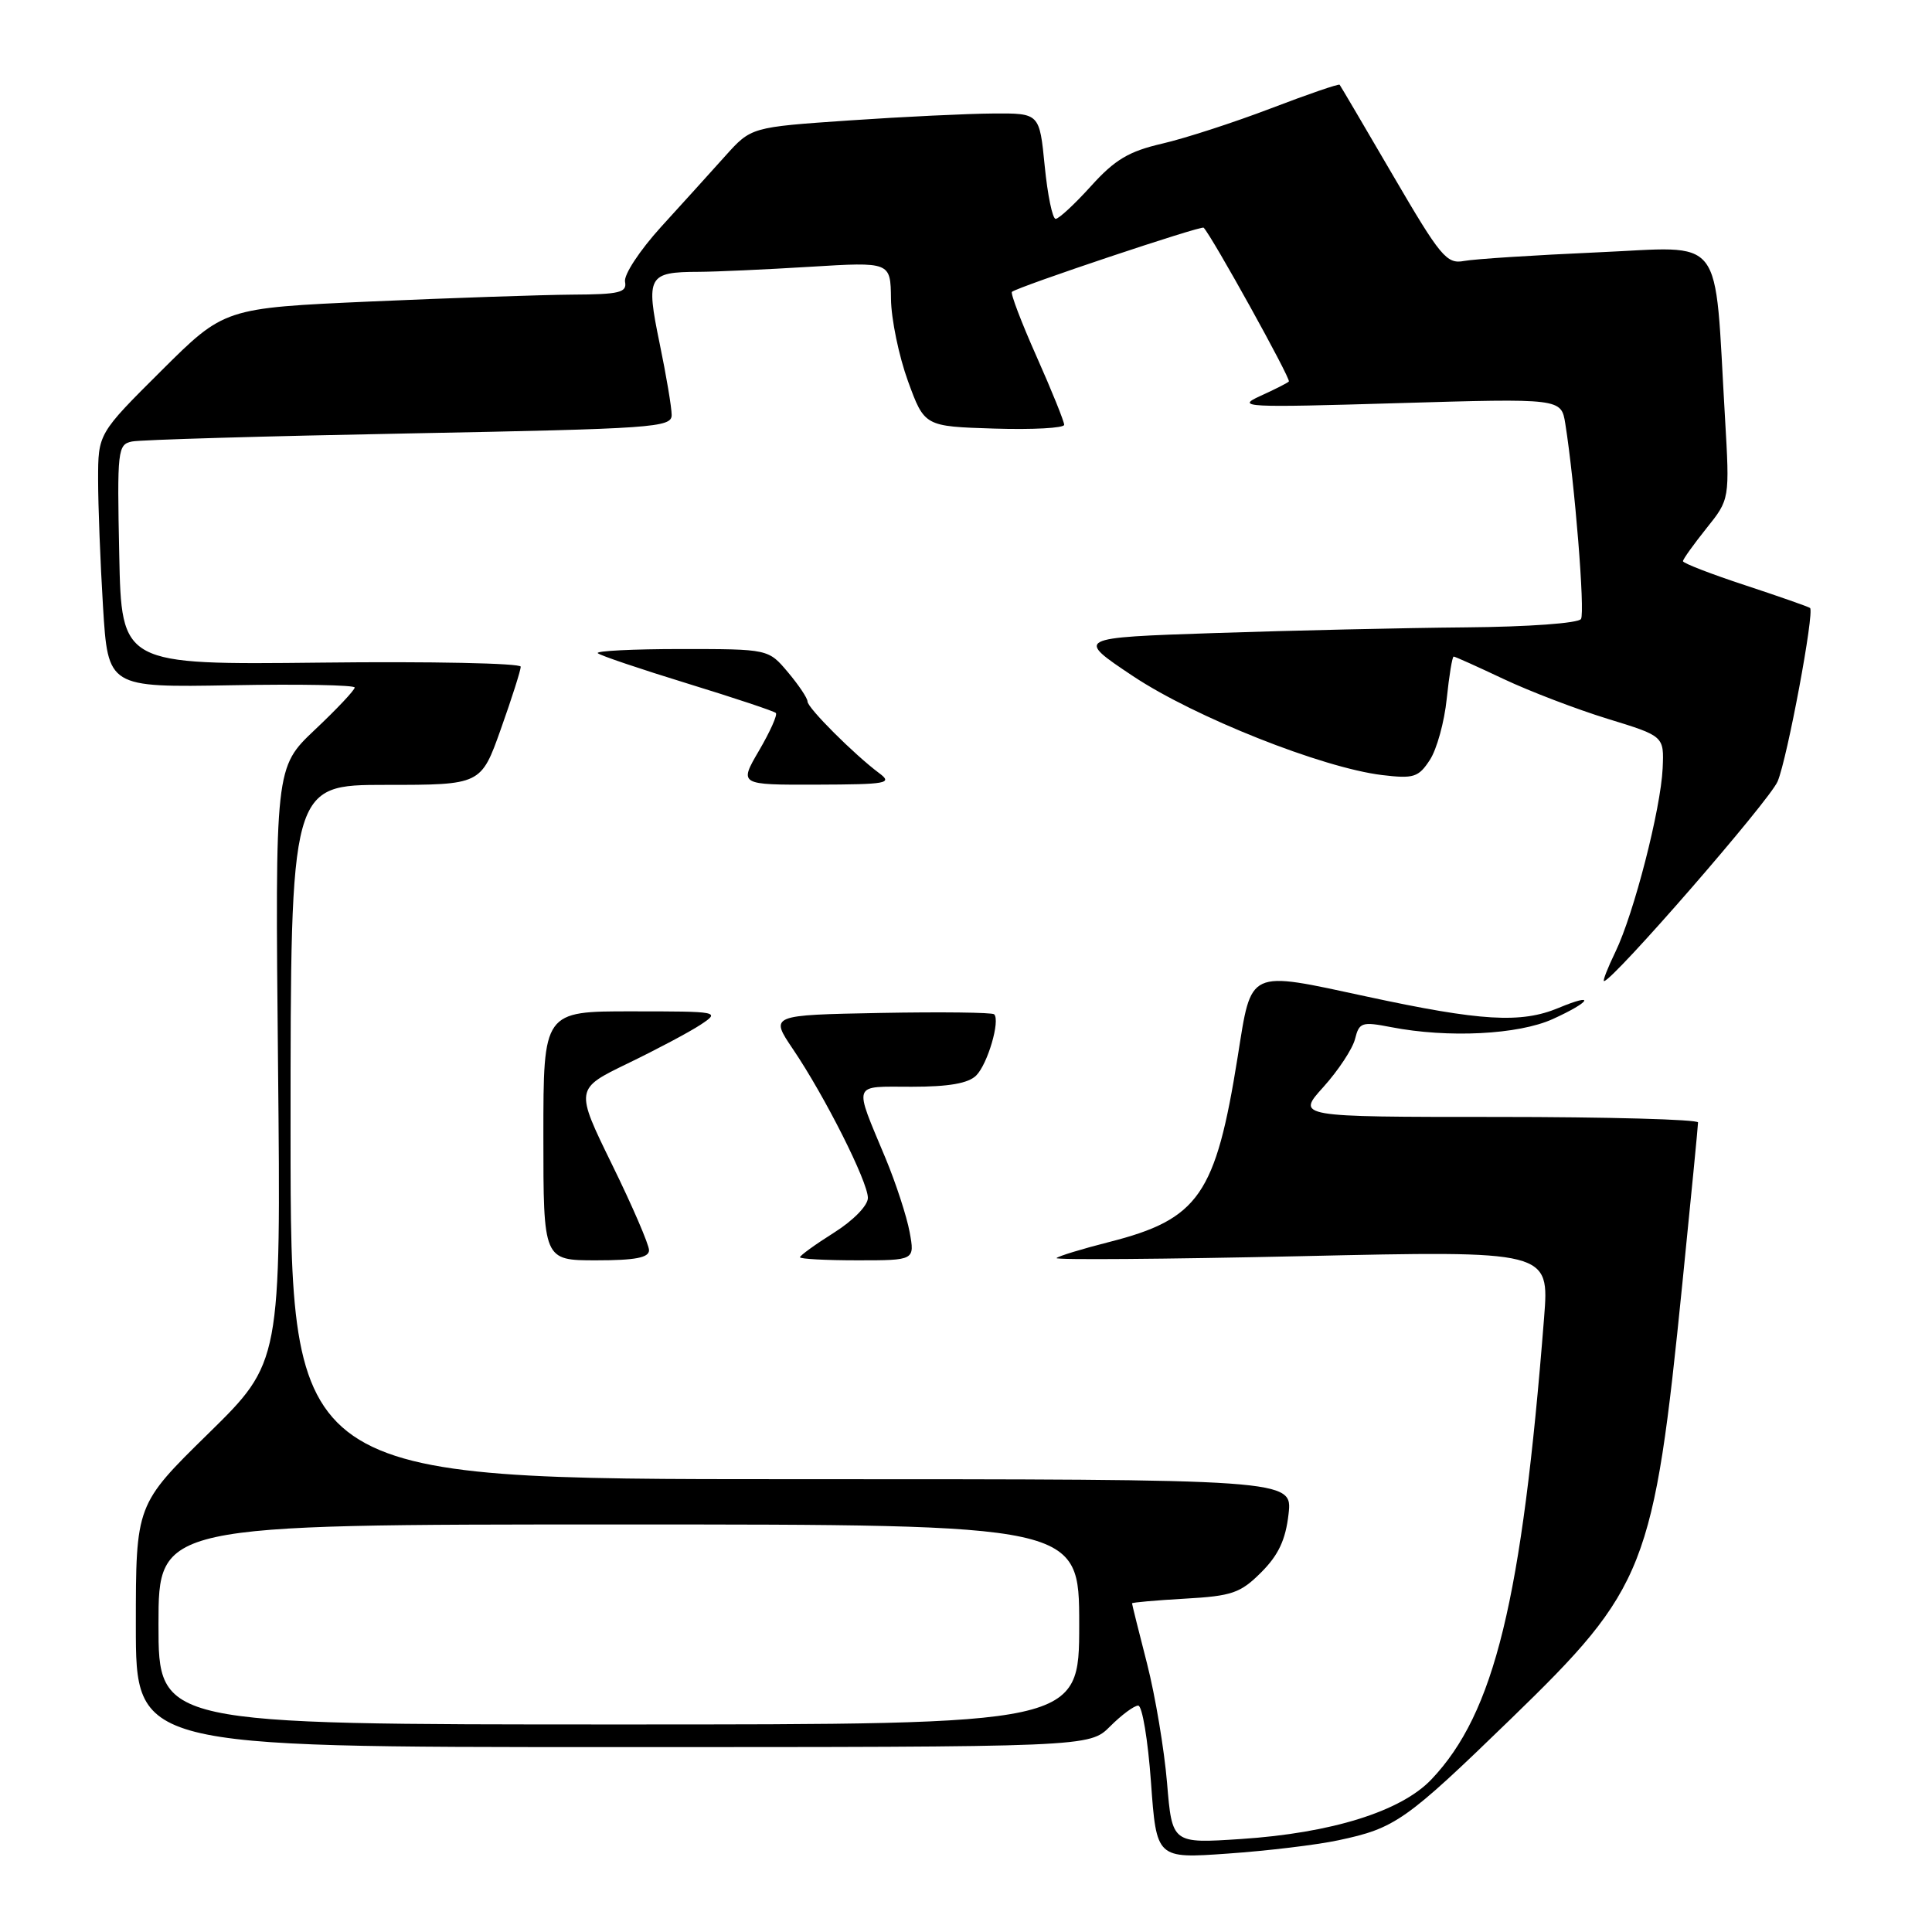 <?xml version="1.0" encoding="UTF-8" standalone="no"?>
<!DOCTYPE svg PUBLIC "-//W3C//DTD SVG 1.1//EN" "http://www.w3.org/Graphics/SVG/1.1/DTD/svg11.dtd" >
<svg xmlns="http://www.w3.org/2000/svg" xmlns:xlink="http://www.w3.org/1999/xlink" version="1.1" viewBox="0 0 256 256">
 <g >
 <path fill="currentColor"
d=" M 177.32 243.85 C 184.88 242.25 186.24 241.30 200.21 227.75 C 218.11 210.39 219.12 207.84 222.93 169.98 C 224.07 158.69 225.00 149.13 225.00 148.73 C 225.00 148.33 213.02 148.00 198.38 148.00 C 171.77 148.00 171.77 148.00 175.36 144.03 C 177.33 141.84 179.22 138.98 179.55 137.67 C 180.10 135.47 180.45 135.35 184.32 136.10 C 191.87 137.57 201.19 137.10 205.75 135.03 C 210.83 132.72 211.49 131.48 206.53 133.55 C 201.55 135.63 196.26 135.32 181.06 132.04 C 165.23 128.63 165.86 128.34 164.01 139.97 C 161.08 158.35 158.86 161.55 146.94 164.58 C 143.40 165.48 140.28 166.43 140.00 166.70 C 139.72 166.96 154.30 166.85 172.40 166.45 C 205.30 165.71 205.30 165.71 204.60 174.60 C 201.66 212.07 198.02 226.99 189.67 235.78 C 185.64 240.02 176.45 242.89 164.41 243.68 C 155.31 244.28 155.31 244.28 154.64 236.24 C 154.27 231.82 153.08 224.71 151.99 220.44 C 150.89 216.17 150.00 212.58 150.00 212.45 C 150.00 212.33 153.16 212.05 157.01 211.83 C 163.26 211.48 164.37 211.09 167.12 208.34 C 169.41 206.05 170.35 204.03 170.74 200.62 C 171.26 196.00 171.26 196.00 104.88 196.00 C 38.50 196.00 38.50 196.00 38.50 150.00 C 38.50 104.00 38.50 104.00 51.12 104.00 C 63.74 104.00 63.74 104.00 66.37 96.59 C 67.82 92.52 69.00 88.81 69.00 88.34 C 69.00 87.88 57.10 87.63 42.55 87.80 C 16.10 88.09 16.10 88.09 15.80 73.50 C 15.51 59.59 15.59 58.89 17.50 58.50 C 18.60 58.27 35.14 57.79 54.25 57.43 C 86.63 56.81 89.00 56.65 89.00 54.99 C 89.00 54.01 88.28 49.73 87.40 45.48 C 85.56 36.58 85.86 36.04 92.59 36.02 C 94.85 36.01 101.48 35.71 107.34 35.35 C 118.00 34.70 118.00 34.70 118.06 39.60 C 118.09 42.29 119.11 47.20 120.31 50.50 C 122.50 56.50 122.50 56.50 131.75 56.79 C 136.84 56.95 141.00 56.72 141.01 56.29 C 141.01 55.85 139.37 51.78 137.35 47.24 C 135.33 42.70 133.86 38.84 134.09 38.67 C 135.00 37.95 159.19 29.86 159.49 30.17 C 160.60 31.31 171.09 50.24 170.78 50.55 C 170.58 50.76 168.85 51.63 166.95 52.49 C 163.74 53.96 164.98 54.02 185.18 53.42 C 206.87 52.78 206.87 52.78 207.41 56.14 C 208.66 63.97 210.04 81.12 209.49 82.02 C 209.14 82.58 202.53 83.06 194.19 83.13 C 186.11 83.20 171.18 83.54 161.00 83.88 C 142.50 84.50 142.50 84.50 150.13 89.59 C 158.30 95.03 175.20 101.74 183.14 102.70 C 187.32 103.20 187.96 103.00 189.46 100.70 C 190.38 99.30 191.39 95.65 191.70 92.58 C 192.02 89.51 192.43 87.00 192.62 87.00 C 192.81 87.00 195.78 88.34 199.23 89.97 C 202.68 91.60 208.88 93.97 213.00 95.24 C 220.50 97.54 220.50 97.54 220.31 101.81 C 220.06 107.21 216.50 121.07 214.05 126.13 C 213.02 128.26 212.34 130.00 212.54 130.00 C 213.68 130.00 234.50 106.06 235.55 103.53 C 236.84 100.44 240.45 81.08 239.84 80.56 C 239.65 80.40 235.79 79.05 231.25 77.55 C 226.71 76.06 223.00 74.62 223.00 74.36 C 223.00 74.10 224.40 72.15 226.10 70.02 C 229.20 66.16 229.20 66.16 228.57 55.33 C 227.11 30.54 228.78 32.70 211.64 33.44 C 203.31 33.81 195.37 34.32 193.99 34.58 C 191.69 35.01 190.88 34.04 184.60 23.28 C 180.82 16.80 177.63 11.38 177.51 11.23 C 177.39 11.08 173.29 12.49 168.40 14.36 C 163.50 16.23 157.03 18.33 154.00 19.03 C 149.58 20.05 147.73 21.15 144.57 24.65 C 142.41 27.04 140.30 29.00 139.88 29.00 C 139.46 29.00 138.81 25.85 138.43 22.00 C 137.74 15.00 137.74 15.00 131.62 15.04 C 128.25 15.06 119.66 15.47 112.51 15.96 C 99.53 16.85 99.53 16.85 96.10 20.67 C 94.21 22.78 90.38 27.01 87.58 30.08 C 84.77 33.18 82.64 36.41 82.82 37.33 C 83.10 38.76 82.11 39.01 75.82 39.04 C 71.80 39.07 59.78 39.48 49.11 39.95 C 29.72 40.82 29.72 40.82 21.36 49.14 C 13.00 57.46 13.00 57.46 13.00 63.57 C 13.00 66.94 13.29 74.50 13.65 80.39 C 14.31 91.09 14.31 91.09 30.66 90.80 C 39.65 90.63 47.00 90.77 47.00 91.10 C 47.00 91.44 44.63 93.96 41.72 96.70 C 36.45 101.69 36.45 101.69 36.84 141.10 C 37.23 180.51 37.23 180.51 27.62 189.94 C 18.00 199.37 18.00 199.37 18.00 215.43 C 18.00 231.50 18.00 231.50 81.17 231.50 C 144.35 231.50 144.35 231.50 147.10 228.75 C 148.61 227.24 150.28 226.00 150.82 226.00 C 151.35 226.00 152.11 230.56 152.51 236.14 C 153.24 246.28 153.24 246.28 162.68 245.61 C 167.88 245.25 174.47 244.46 177.32 243.85 Z  M 86.00 165.66 C 86.00 164.93 83.80 159.81 81.10 154.31 C 76.20 144.29 76.20 144.29 83.18 140.91 C 87.01 139.06 91.36 136.75 92.83 135.78 C 95.46 134.04 95.32 134.01 83.75 134.01 C 72.00 134.00 72.00 134.00 72.00 150.50 C 72.00 167.00 72.00 167.00 79.00 167.00 C 84.18 167.00 86.00 166.65 86.00 165.66 Z  M 120.53 163.25 C 120.15 161.19 118.72 156.80 117.35 153.50 C 113.09 143.27 112.82 144.00 120.81 144.00 C 125.72 144.00 128.31 143.55 129.35 142.51 C 130.87 140.99 132.56 135.23 131.73 134.40 C 131.48 134.15 124.69 134.07 116.65 134.22 C 102.02 134.50 102.02 134.50 105.06 139.00 C 109.28 145.23 115.00 156.58 115.00 158.73 C 115.00 159.74 113.07 161.72 110.50 163.34 C 108.02 164.90 106.00 166.37 106.00 166.59 C 106.00 166.82 109.43 167.00 113.61 167.00 C 121.22 167.00 121.22 167.00 120.53 163.25 Z  M 116.50 102.45 C 113.19 99.98 107.00 93.80 107.00 92.95 C 107.00 92.51 105.83 90.77 104.41 89.08 C 101.82 86.00 101.82 86.00 90.24 86.00 C 83.88 86.00 78.91 86.25 79.21 86.55 C 79.51 86.85 84.85 88.65 91.06 90.56 C 97.28 92.47 102.56 94.23 102.80 94.47 C 103.05 94.71 102.04 96.95 100.58 99.45 C 97.92 104.00 97.92 104.00 108.21 103.97 C 117.55 103.94 118.32 103.80 116.50 102.45 Z  M 21.00 215.25 C 21.00 202.00 21.00 202.00 82.00 202.00 C 143.00 202.00 143.00 202.00 143.00 215.25 C 143.00 228.50 143.00 228.50 82.00 228.50 C 21.00 228.50 21.00 228.50 21.00 215.25 Z "/>
</g>
</svg>